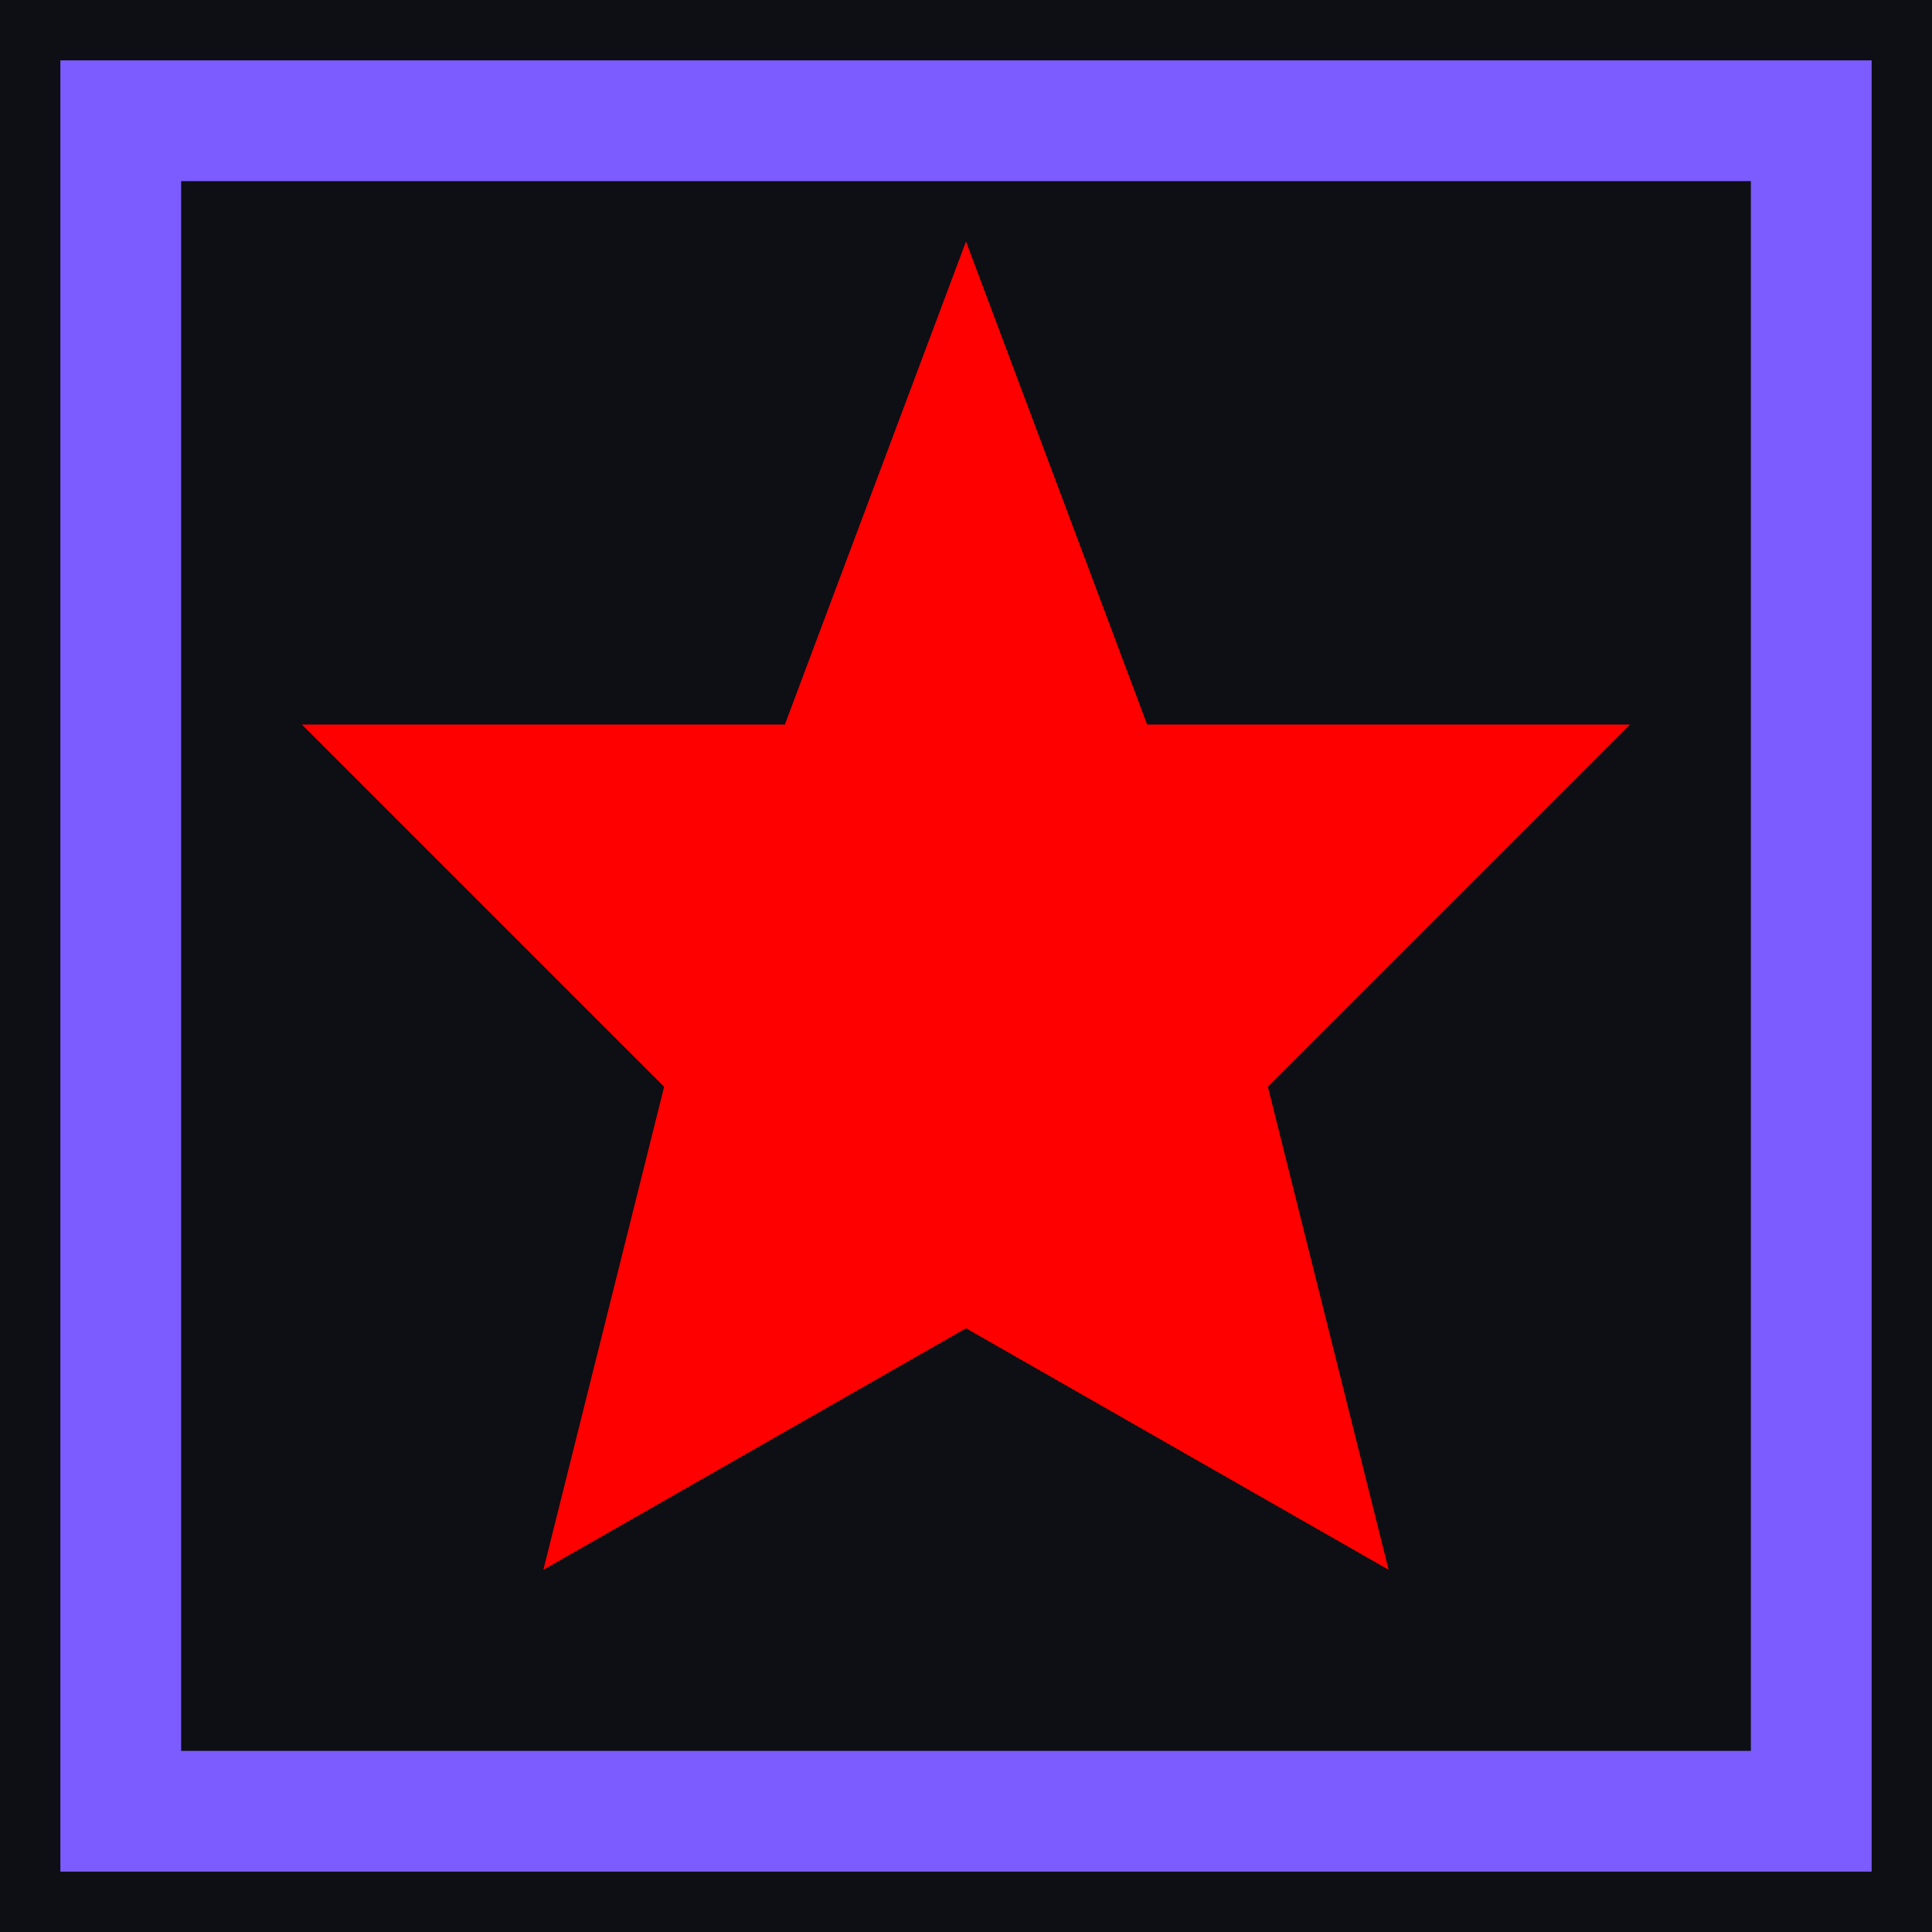 <svg xmlns="http://www.w3.org/2000/svg" viewBox="0 0 32 32">
  <!-- Простой тёмный фон -->
  <rect width="32" height="32" fill="#0d0f14"/>
  
  <!-- Красная звезда в центре -->
  <polygon points="16,4 19,12 27,12 21,18 23,26 16,22 9,26 11,18 5,12 13,12" 
           fill="#ff0000"/>
  
  <!-- Фиолетовая рамка -->
  <rect x="2" y="2" width="28" height="28" fill="none" stroke="#7c5cff" stroke-width="2"/>
</svg>
